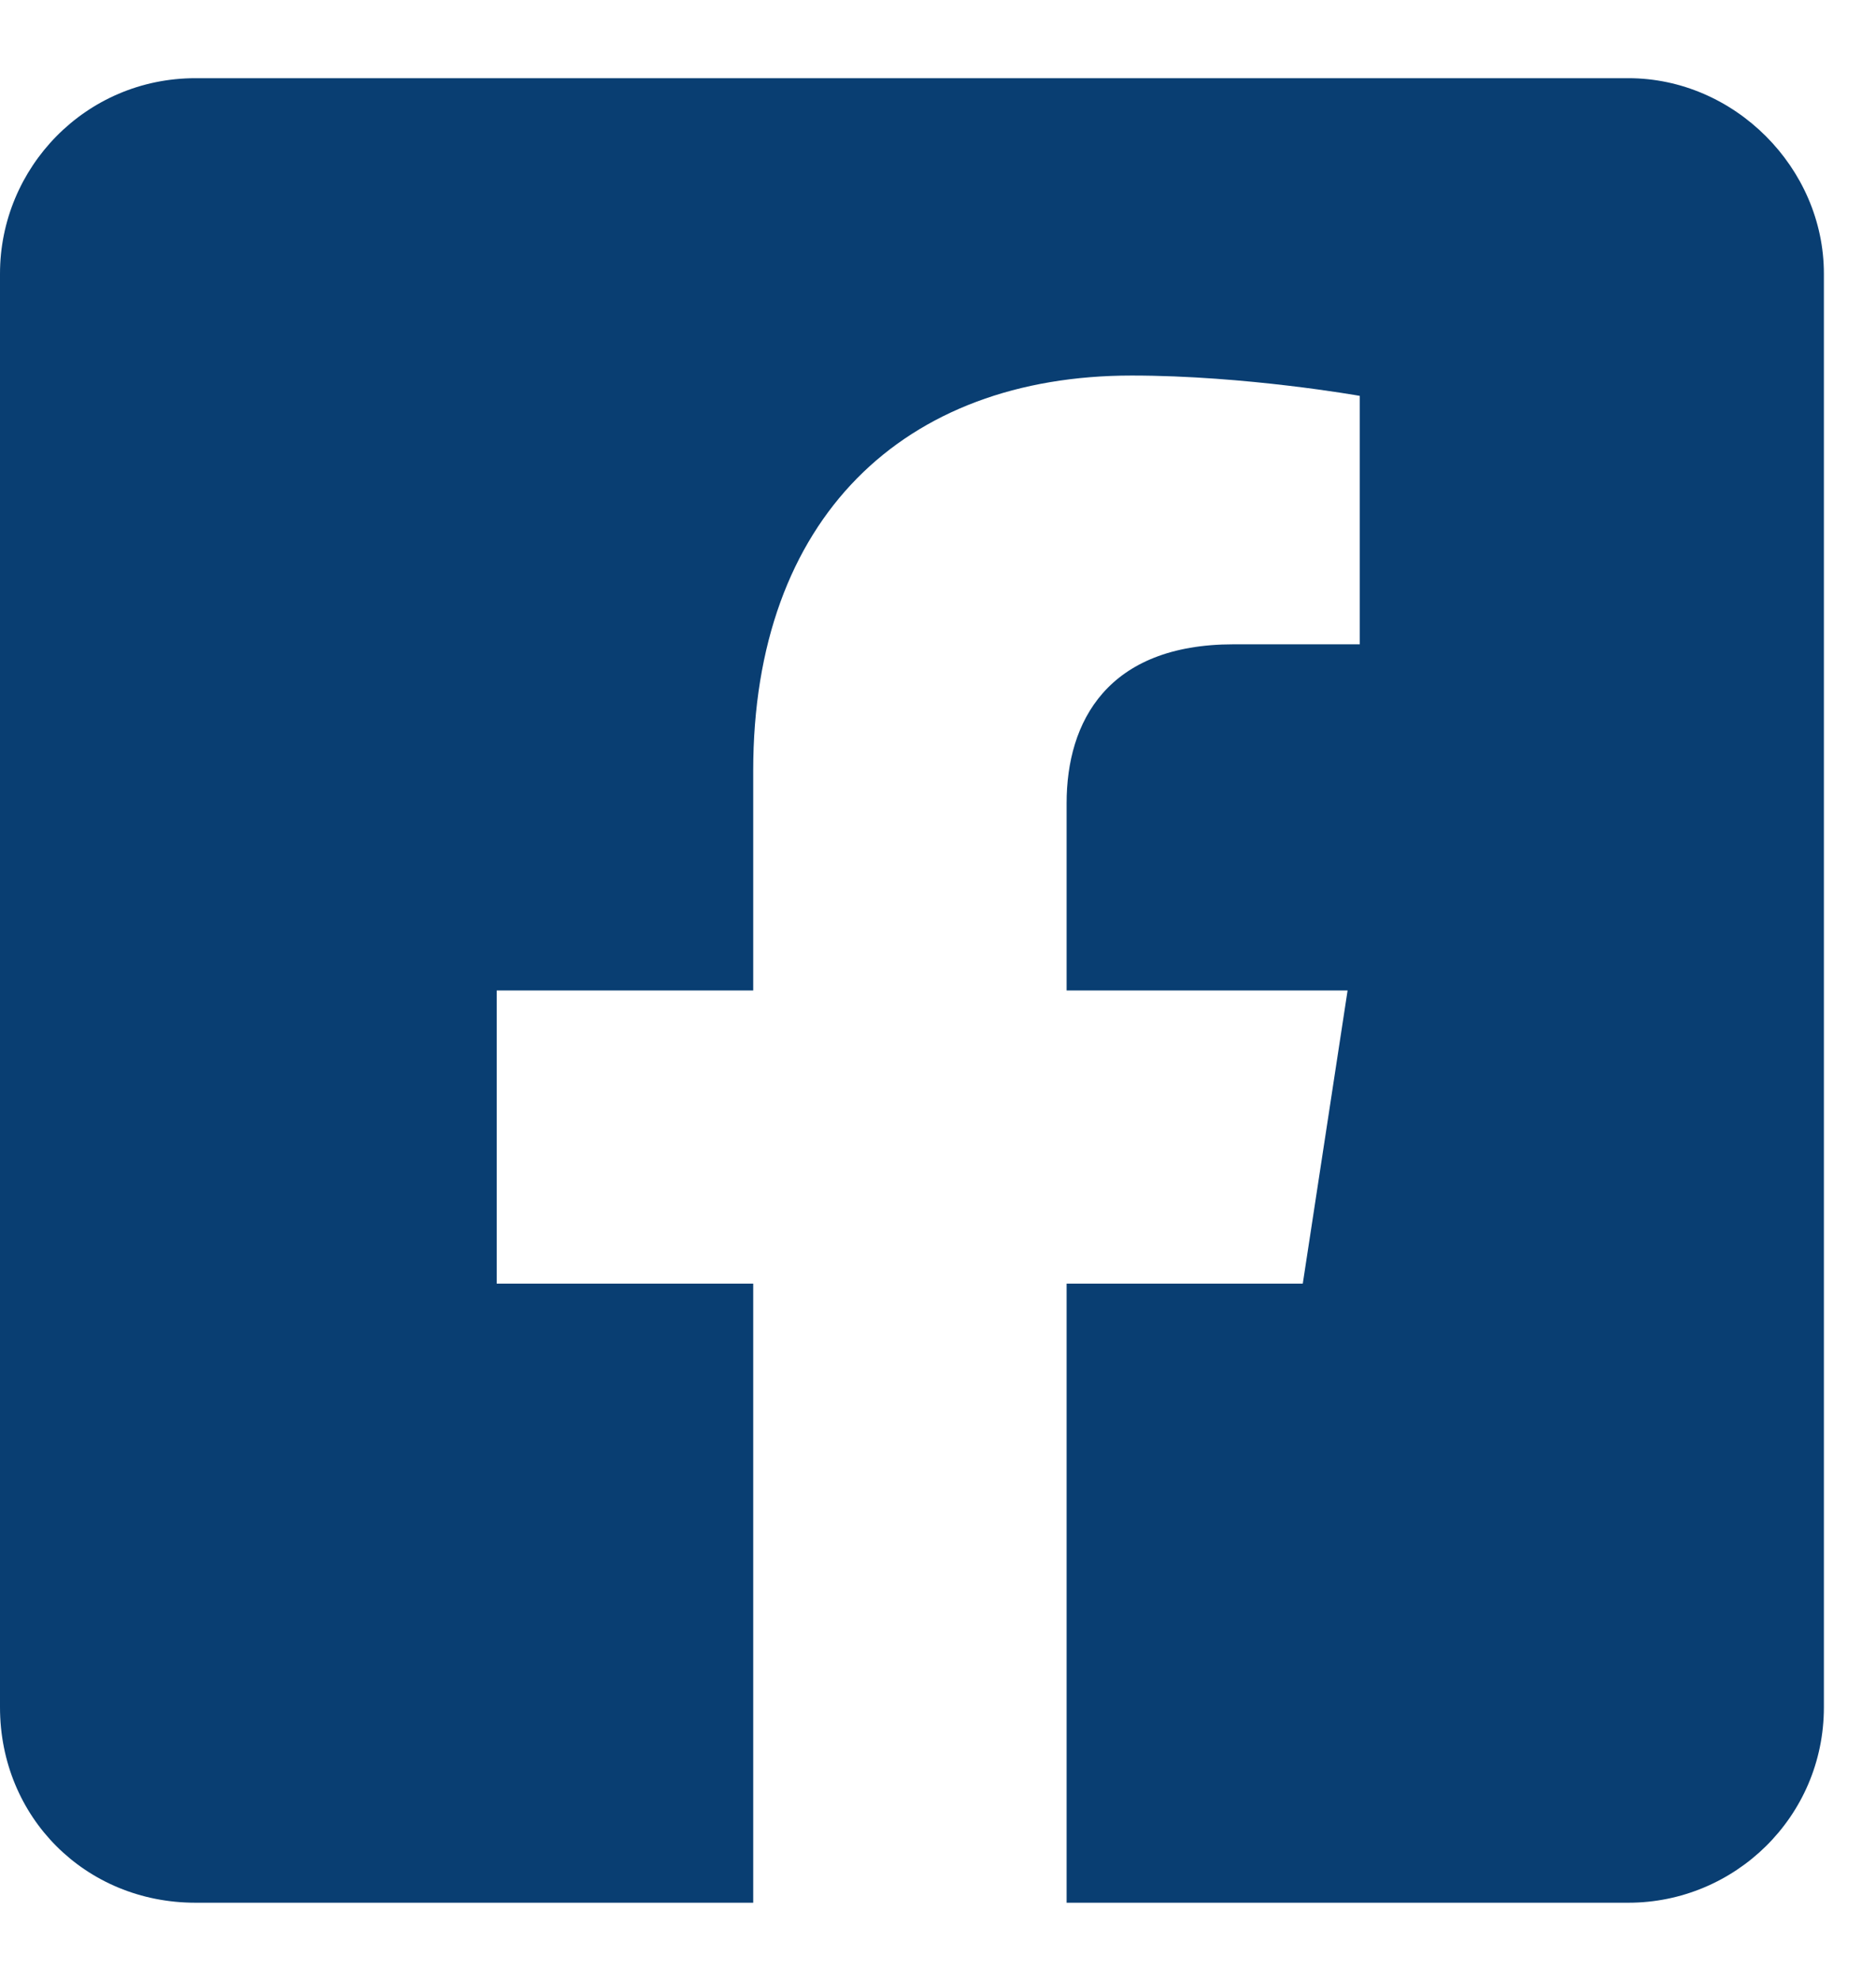 <svg width="18" height="19" viewBox="0 0 18 19" fill="none" xmlns="http://www.w3.org/2000/svg">
<path d="M15.625 0.75C16.641 0.75 17.5 1.609 17.5 2.625V16.375C17.5 17.43 16.641 18.25 15.625 18.25H10.234V12.312H12.5L12.93 9.5H10.234V7.703C10.234 6.922 10.625 6.18 11.836 6.18H13.047V3.797C13.047 3.797 11.953 3.602 10.859 3.602C8.672 3.602 7.227 4.969 7.227 7.391V9.5H4.766V12.312H7.227V18.25H1.875C0.82 18.25 0 17.43 0 16.375V2.625C0 1.609 0.82 0.75 1.875 0.75H15.625Z" fill="#093E72"/>
</svg>
